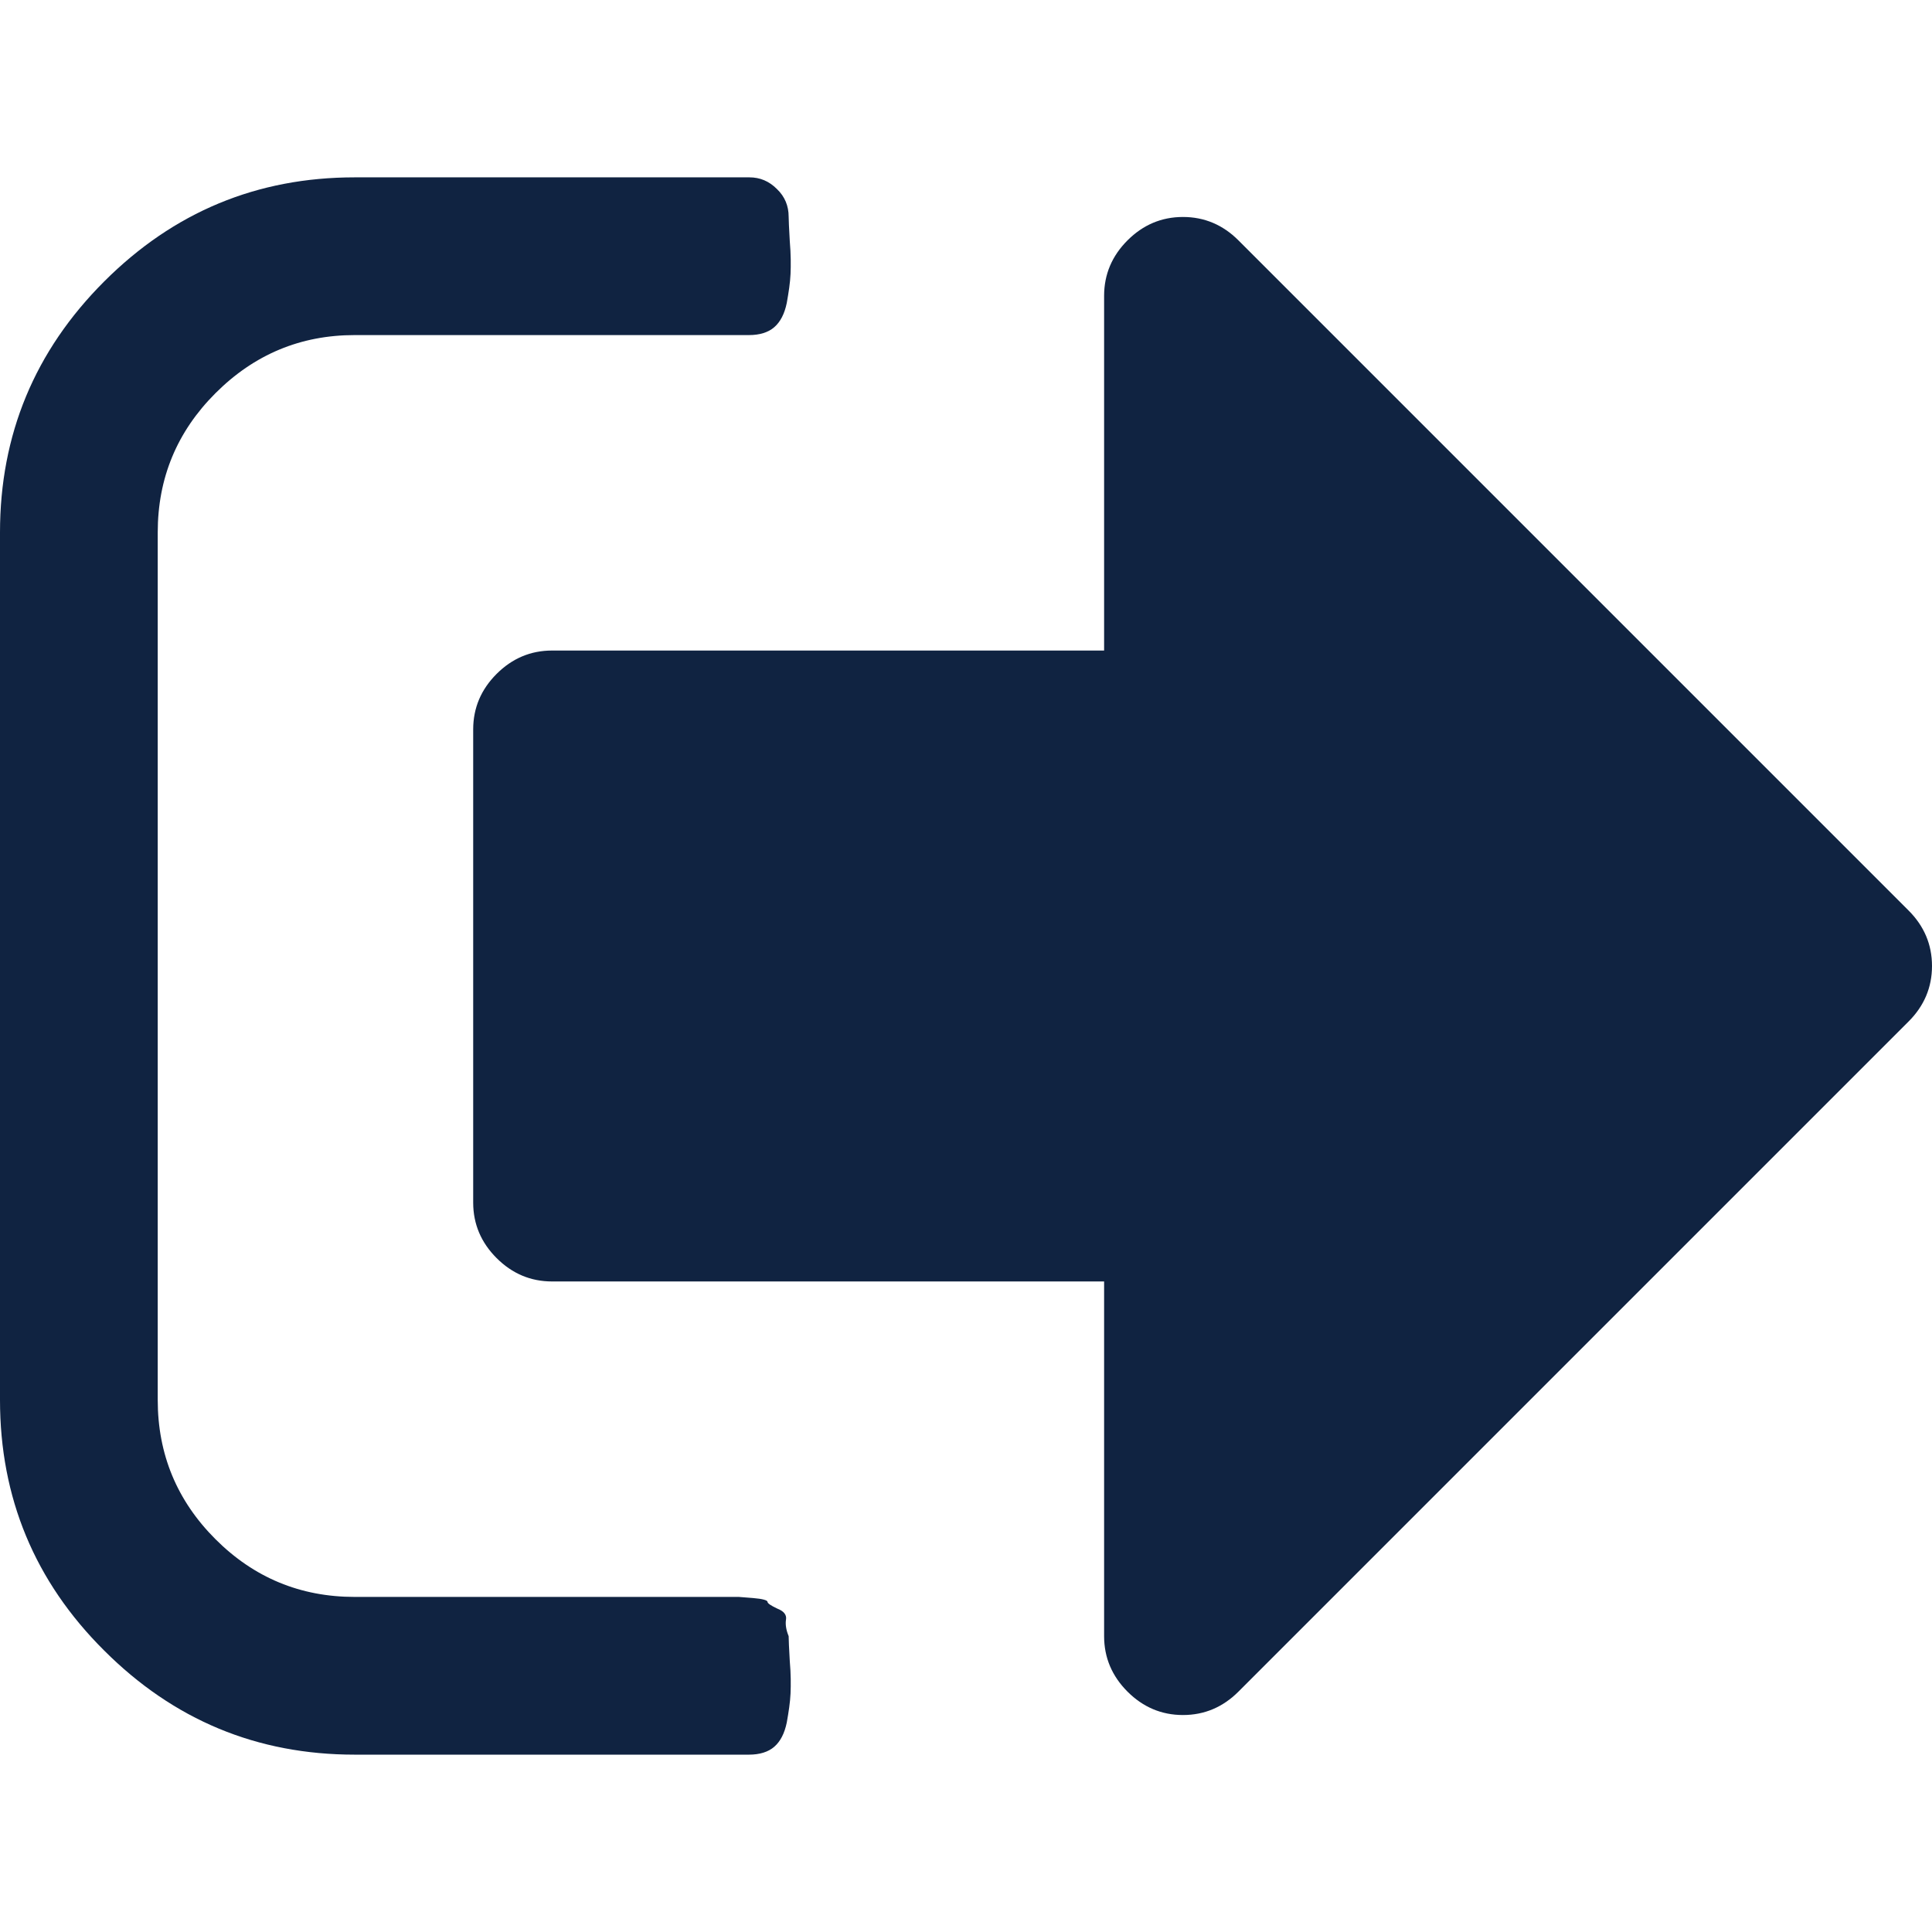 <?xml version="1.0" encoding="utf-8"?>
<!-- Generator: Adobe Illustrator 21.0.0, SVG Export Plug-In . SVG Version: 6.00 Build 0)  -->
<svg version="1.1" id="Layer_1" xmlns="http://www.w3.org/2000/svg" xmlns:xlink="http://www.w3.org/1999/xlink" x="0px" y="0px"
	 viewBox="0 0 512 512" style="enable-background:new 0 0 512 512;" xml:space="preserve">
<g>
	<g>
		<path style="fill:#102341;" d="M209,433.6c-0.7-1.7-0.9-3.2-0.7-4.4c0.2-1.2-0.5-2.2-2.3-2.9c-1.7-0.8-2.6-1.4-2.6-1.8
			c0-0.4-1.3-0.8-3.8-1c-2.5-0.2-3.8-0.3-3.8-0.3h-4.2h-3.6H94c-14.4,0-26.7-5.1-36.9-15.3c-10.2-10.2-15.3-22.5-15.3-36.9V141.1
			c0-14.4,5.1-26.7,15.3-36.9C67.4,93.9,79.7,88.8,94,88.8h104.5c2.8,0,5.1-0.7,6.7-2.1c1.6-1.4,2.7-3.5,3.3-6.4
			c0.5-2.8,0.9-5.4,1-7.7c0.1-2.3,0.1-5.2-0.2-8.7c-0.2-3.5-0.3-5.7-0.3-6.5c0-2.8-1-5.3-3.1-7.3c-2.1-2.1-4.5-3.1-7.3-3.1H94
			C68.1,47,46,56.2,27.6,74.6C9.2,93,0,115.2,0,141.1v229.9c0,25.9,9.2,48.1,27.6,66.4C46,455.8,68.1,465,94,465h104.5
			c2.8,0,5.1-0.7,6.7-2.1c1.6-1.4,2.7-3.5,3.3-6.4c0.5-2.8,0.9-5.4,1-7.7c0.1-2.3,0.1-5.2-0.2-8.6C209.1,436.7,209,434.5,209,433.6z
			"/>
		<path style="fill:#102341;" d="M505.8,241.3L328.2,63.7c-4.1-4.1-9-6.2-14.7-6.2c-5.7,0-10.6,2.1-14.7,6.2
			c-4.1,4.1-6.2,9-6.2,14.7v94H146.3c-5.7,0-10.6,2.1-14.7,6.2c-4.1,4.1-6.2,9-6.2,14.7v125.4c0,5.7,2.1,10.6,6.2,14.7
			c4.1,4.1,9,6.2,14.7,6.2h146.3v94c0,5.7,2.1,10.6,6.2,14.7c4.1,4.1,9,6.2,14.7,6.2c5.7,0,10.6-2.1,14.7-6.2l177.6-177.6
			c4.1-4.1,6.2-9,6.2-14.7C512,250.3,509.9,245.4,505.8,241.3z"/>
	</g>
</g>
</svg>
